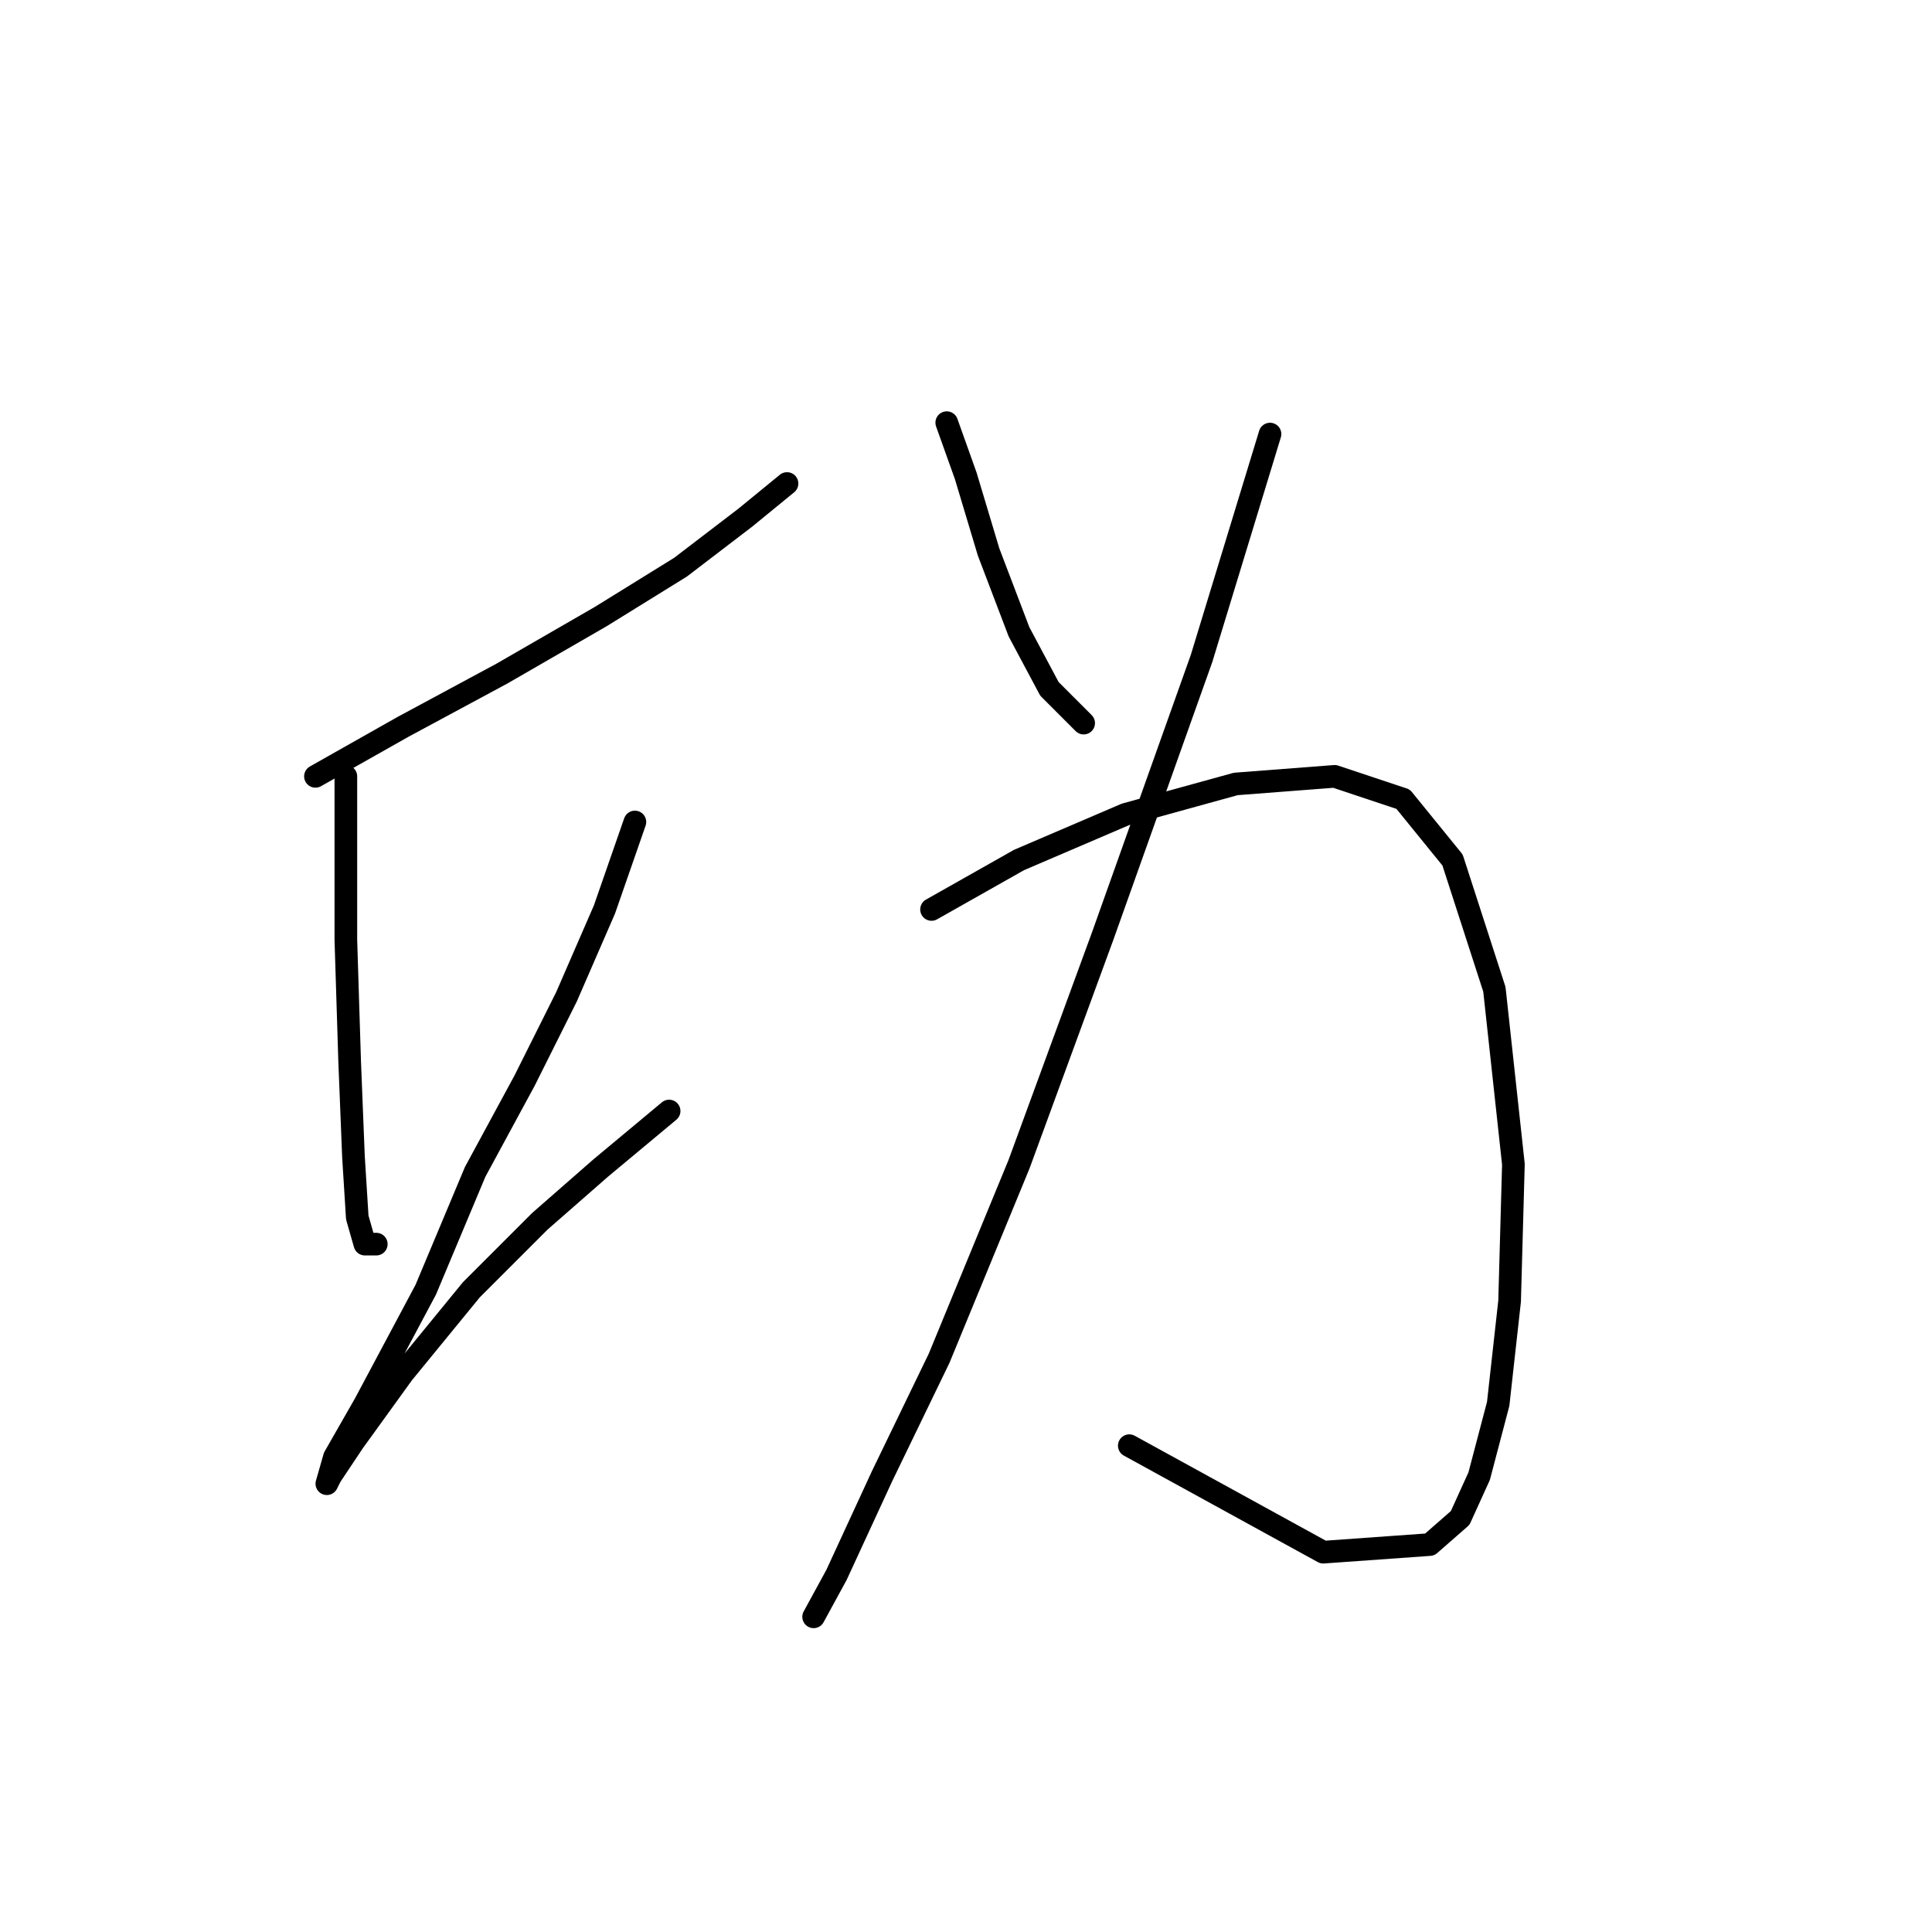 <?xml version="1.0" standalone="no"?>
    <svg width="256" height="256" xmlns="http://www.w3.org/2000/svg" version="1.1">
    <polyline stroke="black" stroke-width="3" stroke-linecap="round" fill="transparent" stroke-linejoin="round" points="41.797 102.87 53.387 96.319 66.489 89.264 79.591 81.705 90.174 75.154 98.741 68.603 104.284 64.068 104.284 64.068 " />
        <polyline stroke="black" stroke-width="3" stroke-linecap="round" fill="transparent" stroke-linejoin="round" points="45.828 102.87 45.828 111.941 45.828 124.539 46.332 140.665 46.836 153.263 47.34 161.326 48.348 164.853 49.86 164.853 49.86 164.853 " />
        <polyline stroke="black" stroke-width="3" stroke-linecap="round" fill="transparent" stroke-linejoin="round" points="84.127 108.917 80.095 120.508 75.056 132.098 69.513 143.184 62.962 155.278 56.411 170.9 48.348 186.018 44.317 193.073 43.309 196.6 43.813 195.593 46.836 191.057 53.387 181.987 62.458 170.9 71.529 161.83 79.591 154.775 88.662 147.216 88.662 147.216 " />
        <polyline stroke="black" stroke-width="3" stroke-linecap="round" fill="transparent" stroke-linejoin="round" points="125.449 56.005 127.968 63.06 130.992 73.139 135.023 83.721 139.055 91.28 143.59 95.815 143.59 95.815 " />
        <polyline stroke="black" stroke-width="3" stroke-linecap="round" fill="transparent" stroke-linejoin="round" points="168.282 57.517 159.212 87.248 146.11 124.035 135.023 154.271 124.441 179.971 116.882 195.593 110.835 208.695 107.811 214.238 107.811 214.238 " />
        <polyline stroke="black" stroke-width="3" stroke-linecap="round" fill="transparent" stroke-linejoin="round" points="123.433 120.508 135.023 113.957 149.133 107.909 163.747 103.878 176.849 102.87 185.92 105.894 192.471 113.957 198.014 131.09 200.534 154.271 200.03 172.412 198.518 186.018 195.998 195.593 193.479 201.136 189.447 204.663 175.337 205.671 149.637 191.561 149.637 191.561 " />
        </svg>